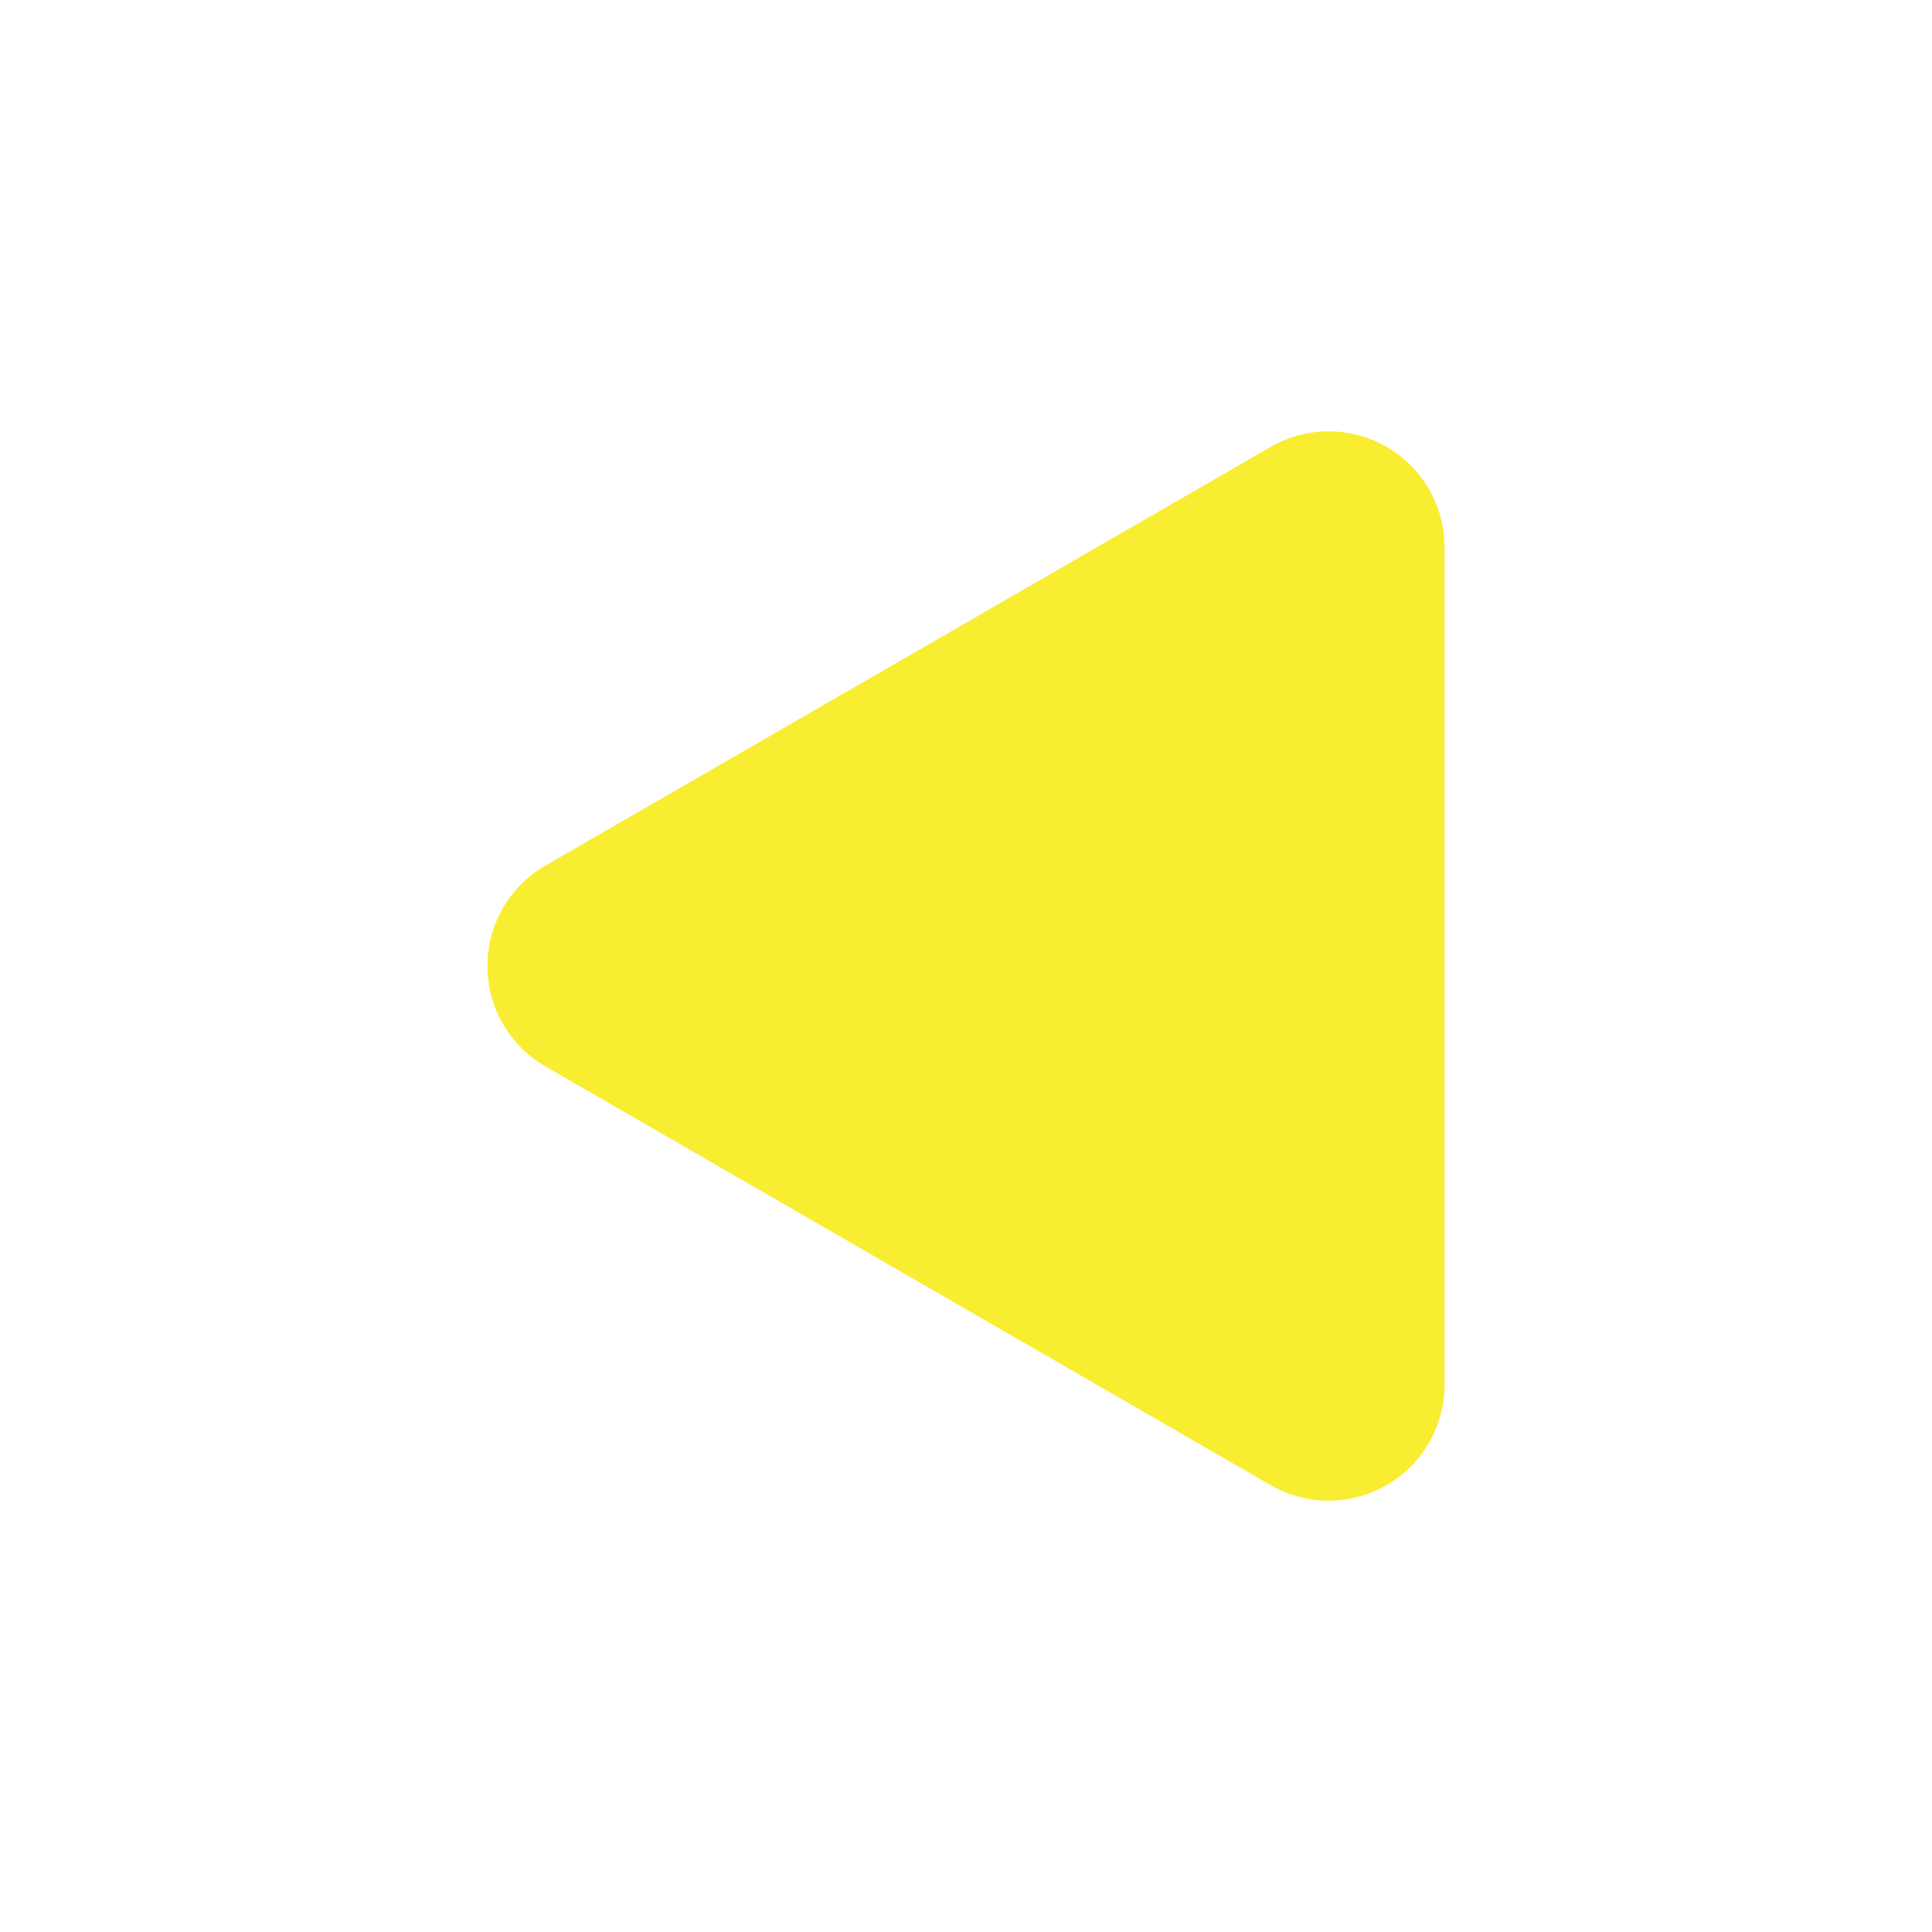 <?xml version="1.0" encoding="utf-8"?>
<!-- Generator: Adobe Illustrator 16.0.0, SVG Export Plug-In . SVG Version: 6.00 Build 0)  -->
<!DOCTYPE svg PUBLIC "-//W3C//DTD SVG 1.1//EN" "http://www.w3.org/Graphics/SVG/1.1/DTD/svg11.dtd">
<svg version="1.1" id="Layer_1" xmlns="http://www.w3.org/2000/svg" xmlns:xlink="http://www.w3.org/1999/xlink" x="0px" y="0px"
	 width="50px" height="50px" viewBox="0 0 50 50" enable-background="new 0 0 50 50" xml:space="preserve">
<g>
	<path fill="#F9ED32" d="M34.386,37.338c-0.259,0-0.518-0.067-0.75-0.201L14.864,26.299c-0.464-0.268-0.75-0.763-0.75-1.299
		s0.286-1.031,0.75-1.299l18.771-10.837c0.232-0.134,0.491-0.201,0.75-0.201s0.518,0.067,0.75,0.201
		c0.464,0.268,0.75,0.763,0.75,1.299v21.675c0,0.536-0.286,1.031-0.75,1.299C34.903,37.271,34.645,37.338,34.386,37.338z"/>
	<path fill="#F9ED32" d="M34.386,14.163v21.675L15.614,25L34.386,14.163 M34.386,11.163c-0.518,0-1.036,0.134-1.5,0.402
		L14.114,22.402c-0.928,0.536-1.5,1.526-1.5,2.598c0,1.071,0.572,2.063,1.5,2.598l18.771,10.838c0.464,0.269,0.982,0.402,1.5,0.402
		s1.036-0.134,1.5-0.402c0.928-0.535,1.5-1.525,1.5-2.598V14.163c0-1.072-0.572-2.062-1.5-2.598
		C35.422,11.296,34.903,11.163,34.386,11.163L34.386,11.163z"/>
</g>
</svg>
